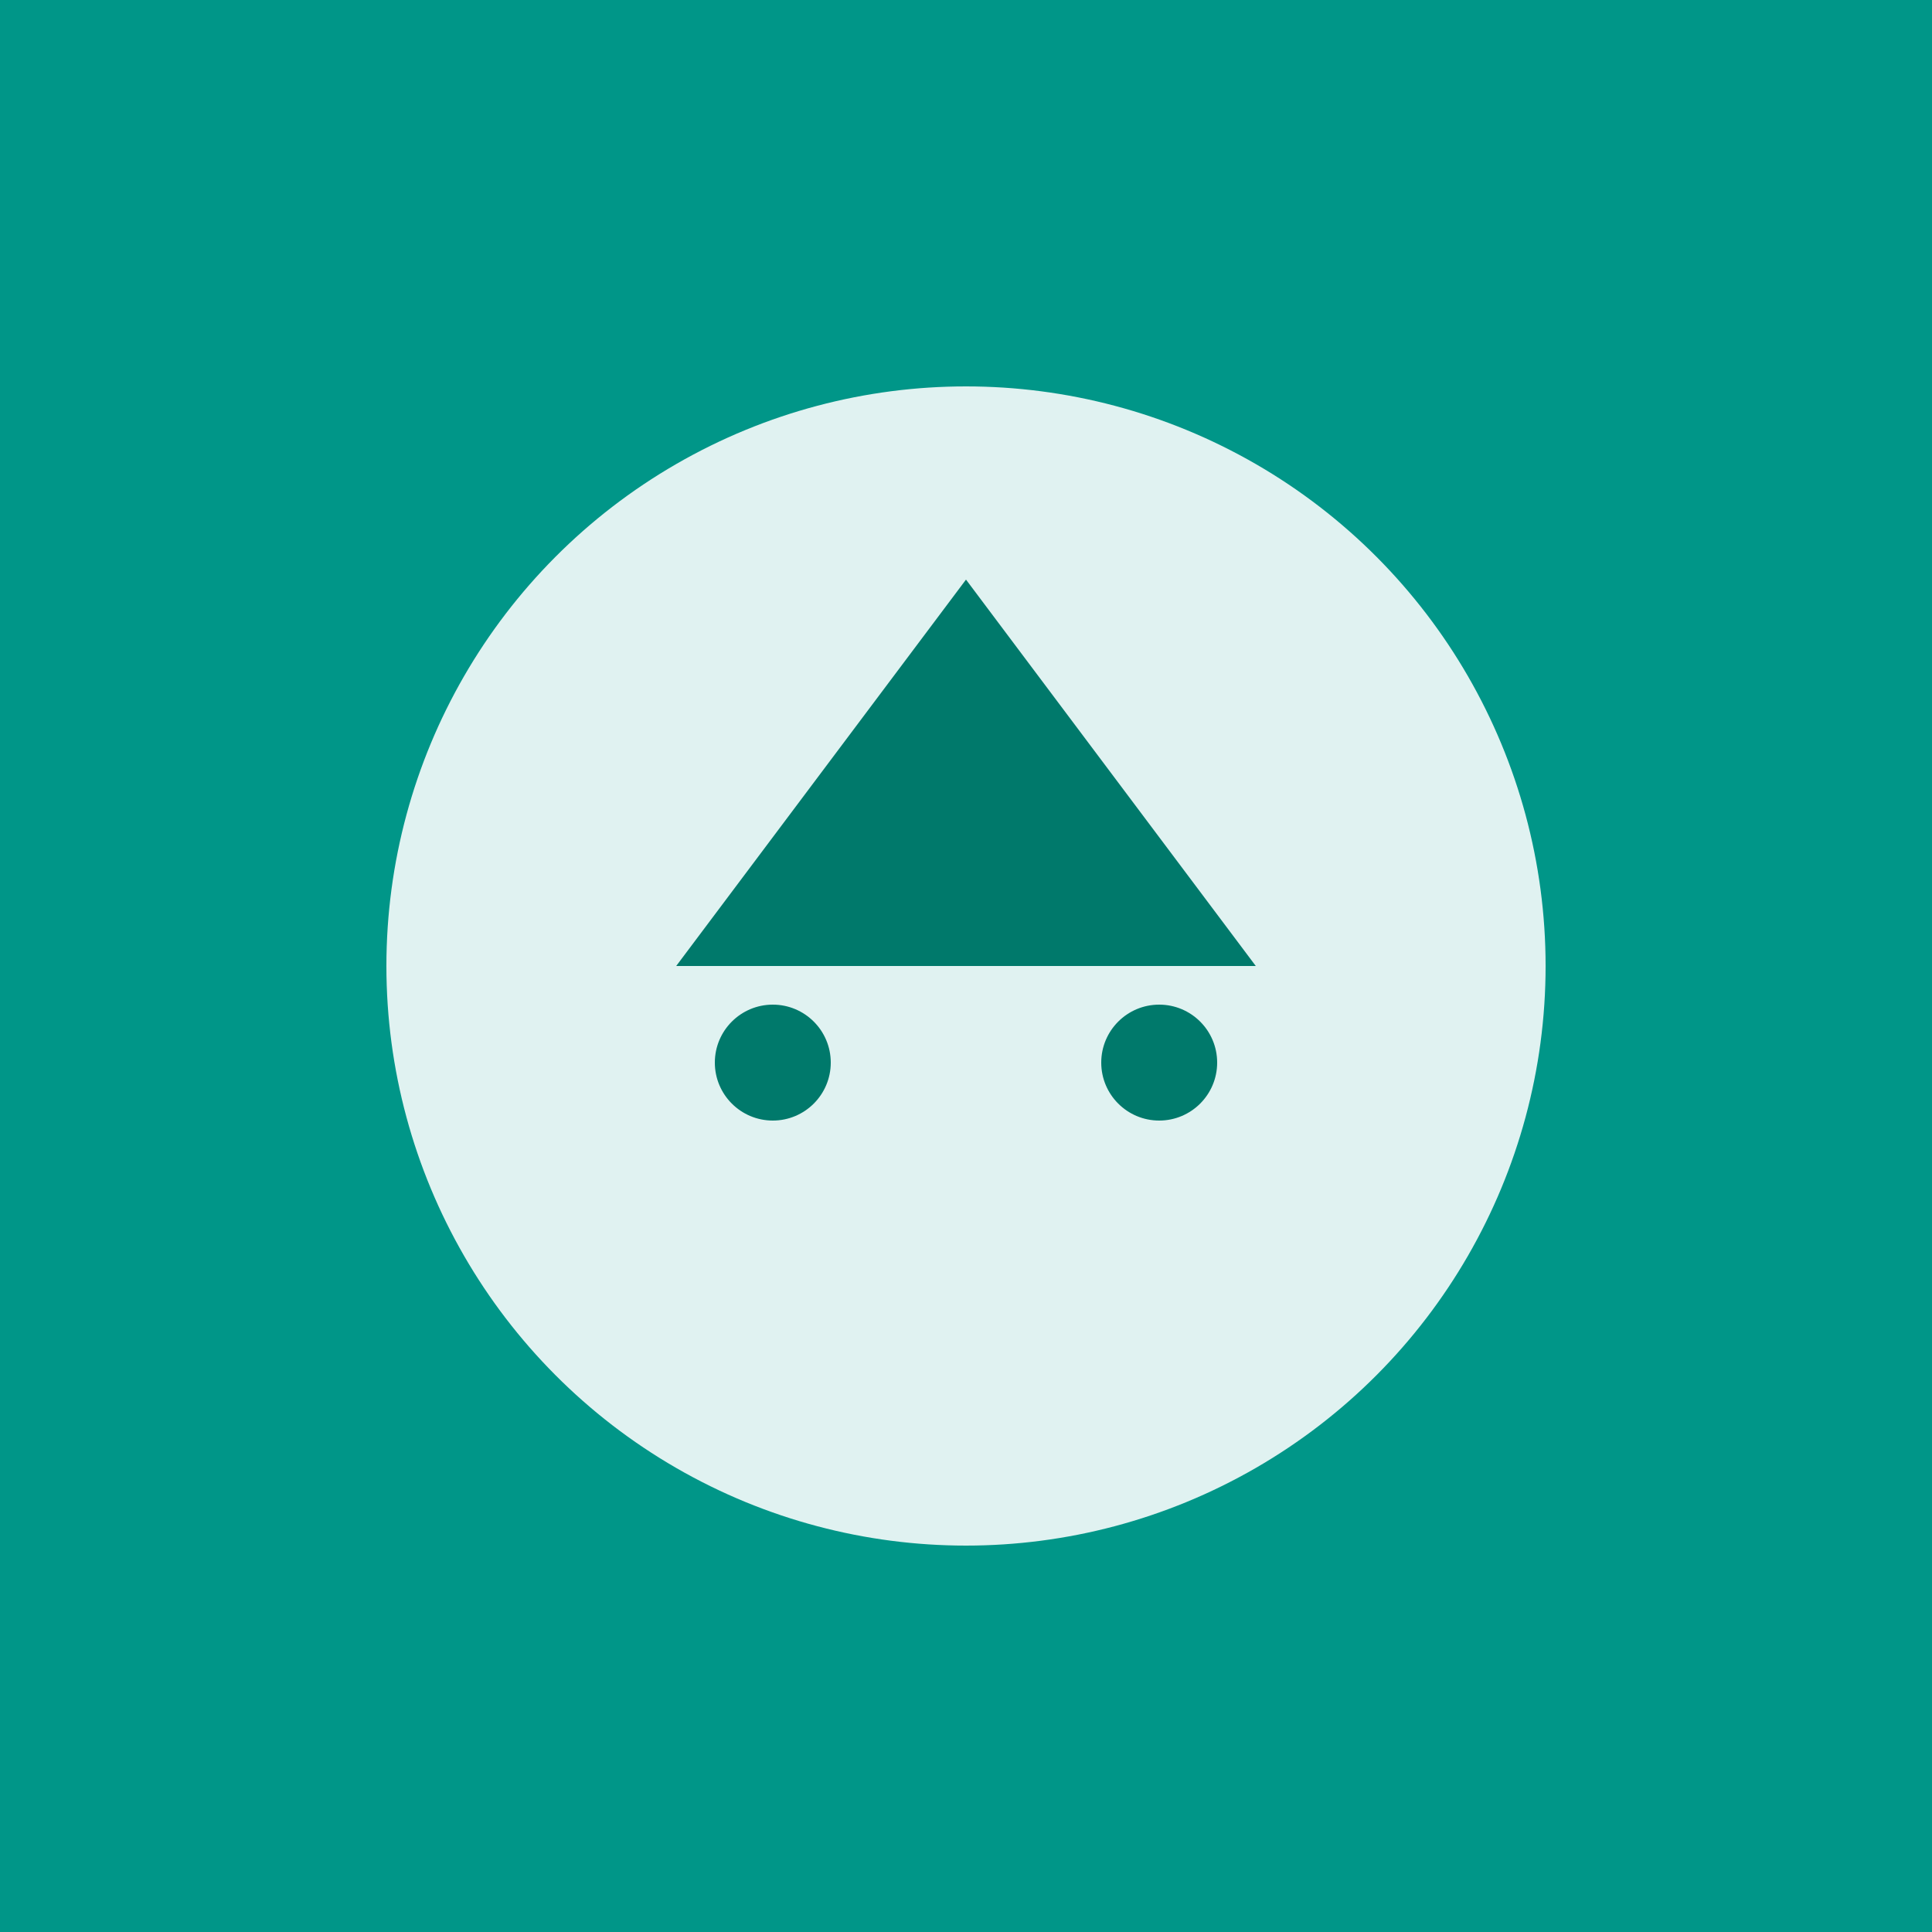 <svg xmlns="http://www.w3.org/2000/svg" viewBox="0 0 100 100"><rect width="100" height="100" fill="#009688"/><circle cx="50" cy="50" r="30" fill="#E0F2F1"/><path d="M50 30 L 35 50 L 65 50 Z" fill="#00796B"/><circle cx="40" cy="55" r="3" fill="#00796B"/><circle cx="60" cy="55" r="3" fill="#00796B"/></svg>